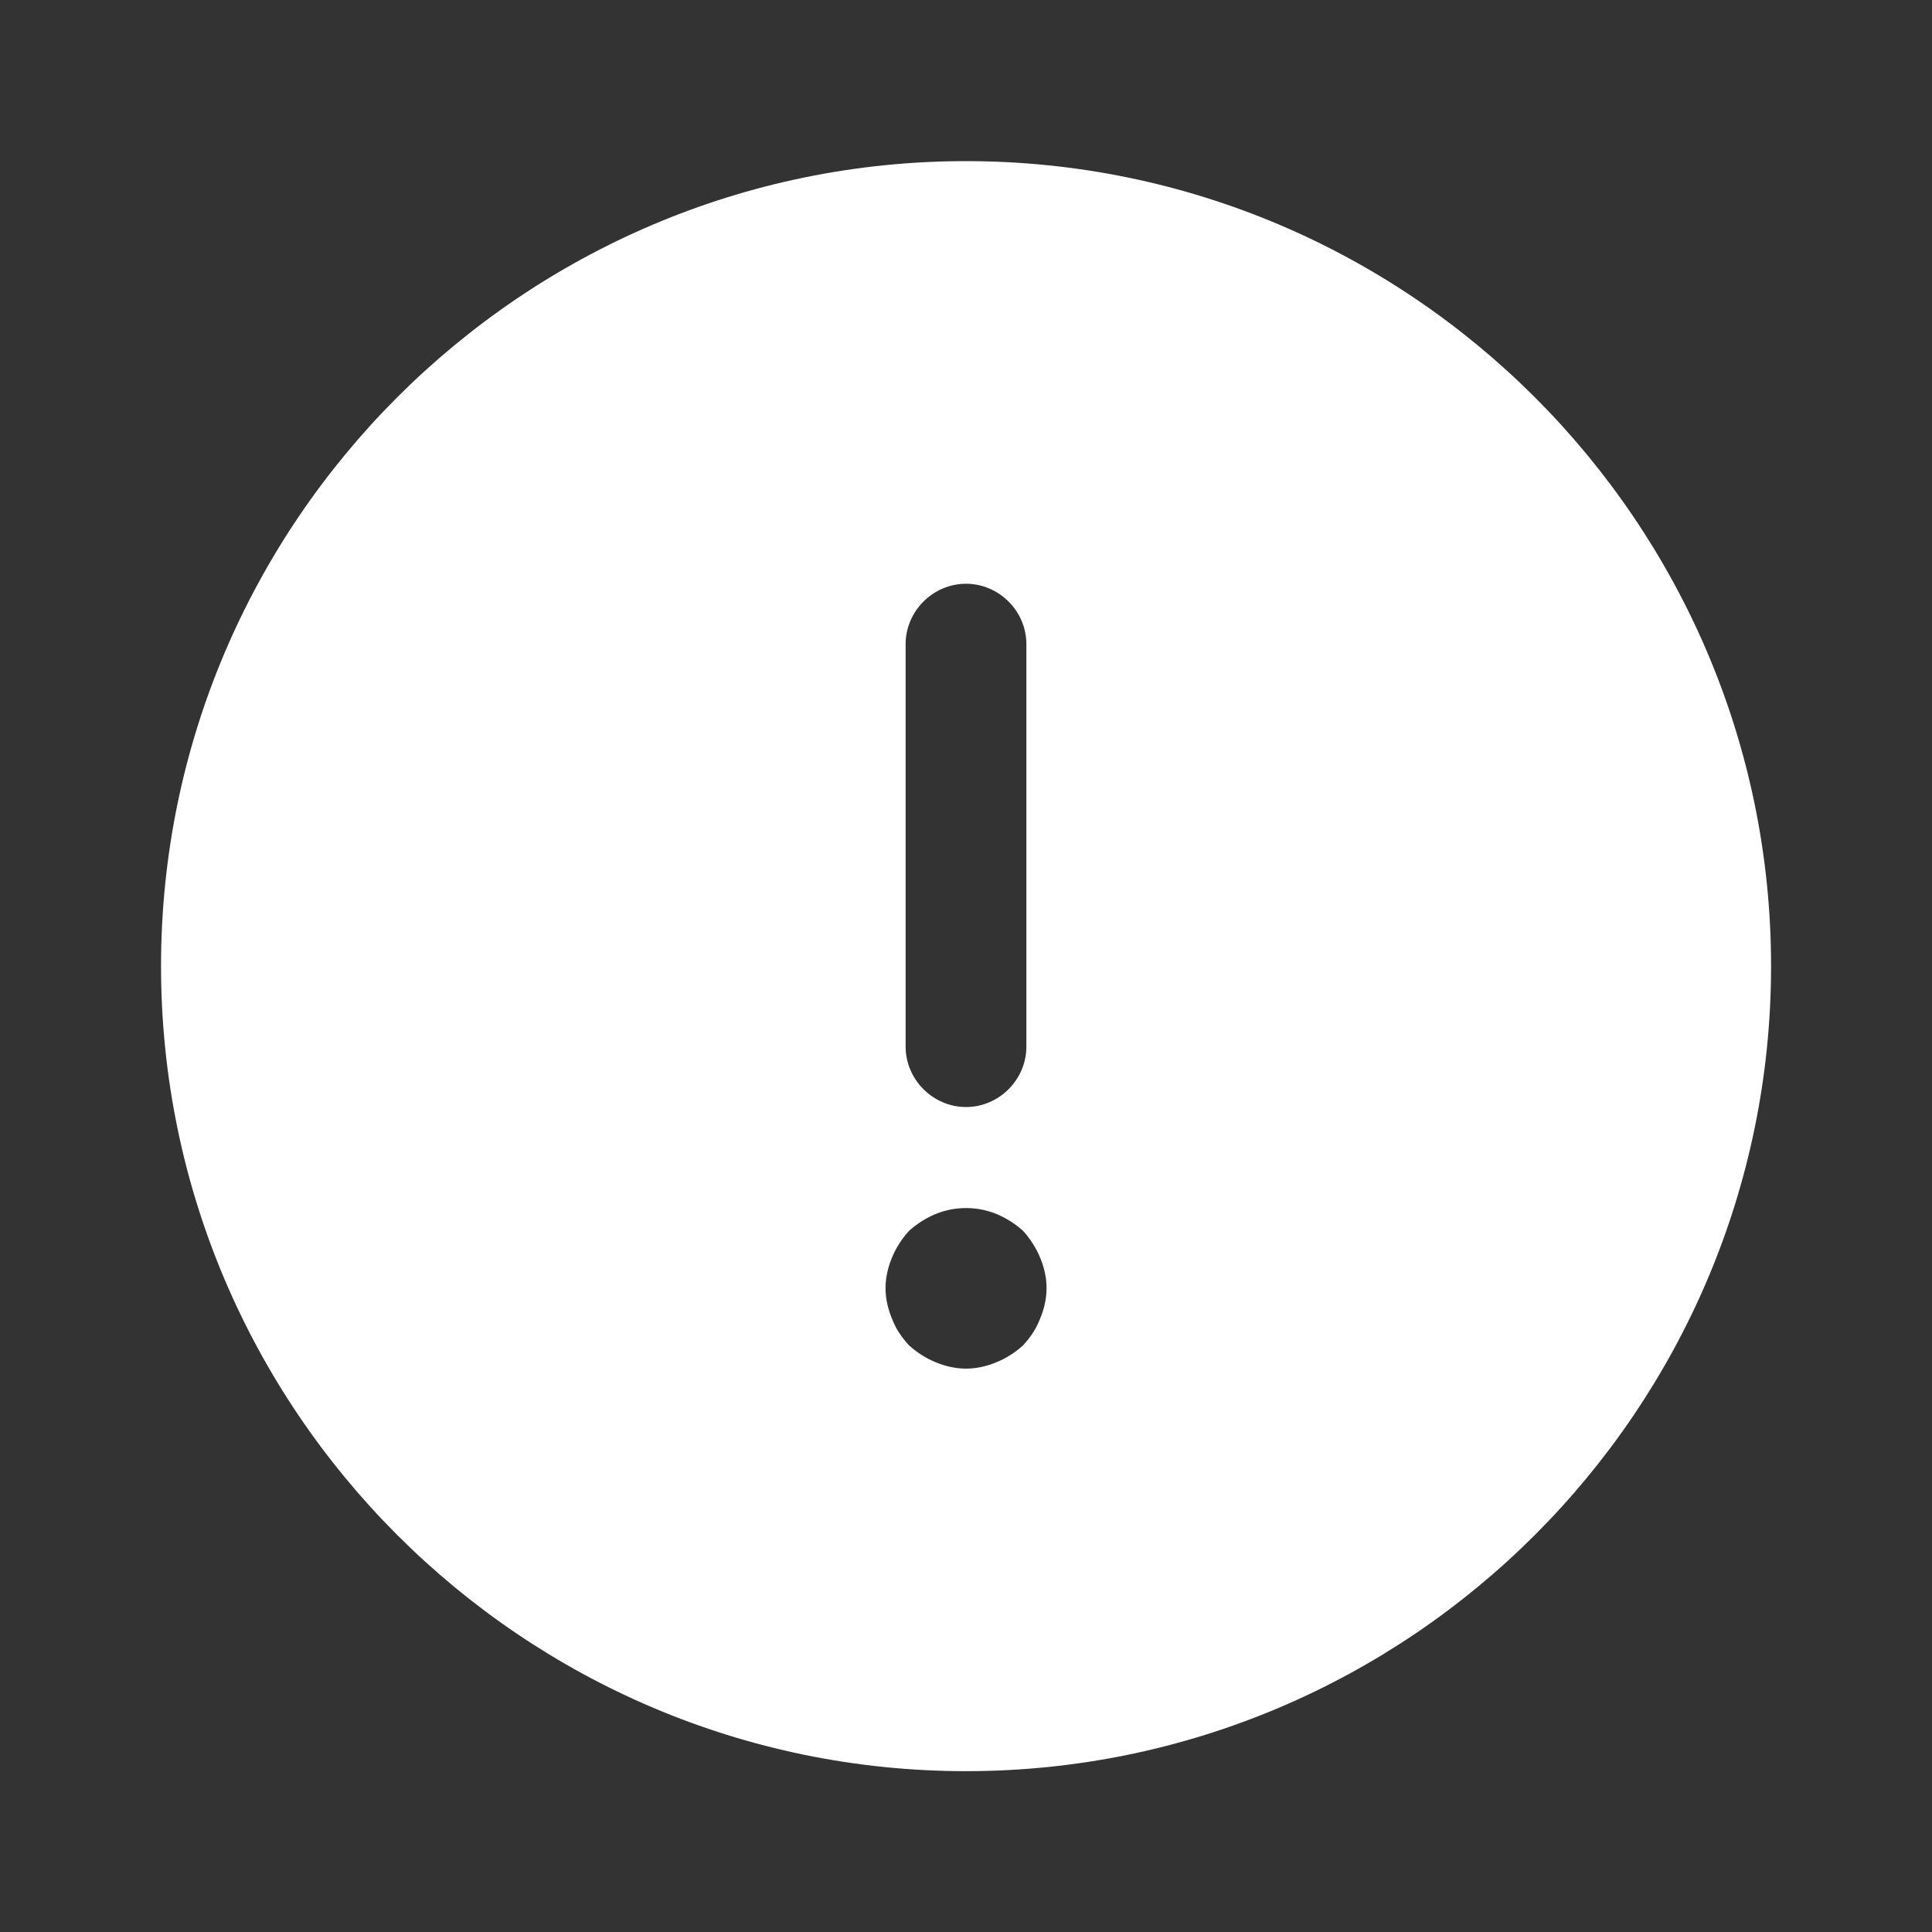 <svg width="20" height="20" viewBox="0 0 20 20" fill="none" xmlns="http://www.w3.org/2000/svg">
<rect x="0" y="0" width="20" height="20" fill="#333333" stroke="none"/>
<path d="M10 1.668C5.409 1.668 1.667 5.41 1.667 10.001C1.667 14.593 5.409 18.335 10 18.335C14.592 18.335 18.334 14.593 18.334 10.001C18.334 5.41 14.592 1.668 10 1.668ZM9.375 6.668C9.375 6.326 9.659 6.043 10 6.043C10.342 6.043 10.625 6.326 10.625 6.668V10.835C10.625 11.176 10.342 11.46 10 11.46C9.659 11.46 9.375 11.176 9.375 10.835V6.668ZM10.767 13.651C10.725 13.76 10.667 13.843 10.592 13.926C10.509 14.001 10.417 14.06 10.317 14.101C10.217 14.143 10.109 14.168 10 14.168C9.892 14.168 9.784 14.143 9.684 14.101C9.584 14.06 9.492 14.001 9.409 13.926C9.334 13.843 9.275 13.76 9.234 13.651C9.192 13.551 9.167 13.443 9.167 13.335C9.167 13.226 9.192 13.118 9.234 13.018C9.275 12.918 9.334 12.826 9.409 12.743C9.492 12.668 9.584 12.61 9.684 12.568C9.884 12.485 10.117 12.485 10.317 12.568C10.417 12.61 10.509 12.668 10.592 12.743C10.667 12.826 10.725 12.918 10.767 13.018C10.809 13.118 10.834 13.226 10.834 13.335C10.834 13.443 10.809 13.551 10.767 13.651Z" fill="white"/>
</svg>
